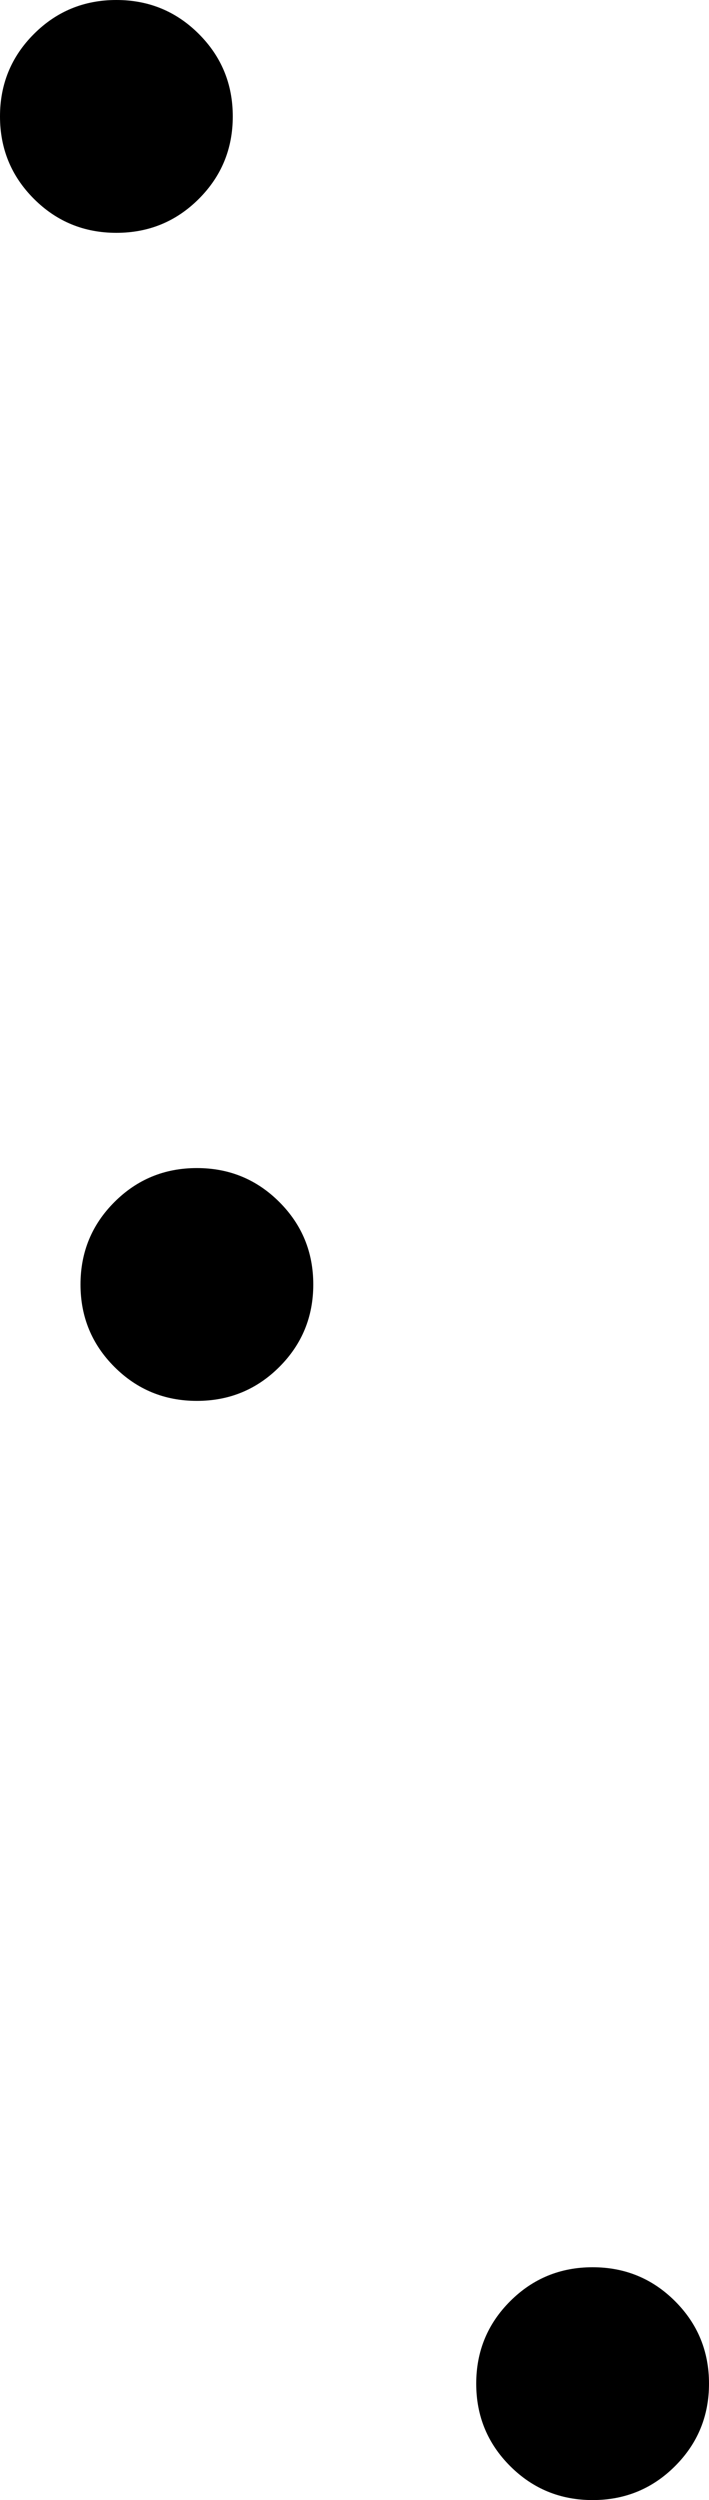 <?xml version="1.0" encoding="UTF-8" standalone="no"?>
<svg xmlns:xlink="http://www.w3.org/1999/xlink" height="128.85px" width="36.55px" xmlns="http://www.w3.org/2000/svg">
  <g transform="matrix(1.0, 0.0, 0.0, 1.0, -335.45, -199.45)">
    <path d="M345.7 201.2 Q347.45 202.95 347.45 205.45 347.45 207.95 345.7 209.7 343.95 211.45 341.45 211.45 338.95 211.45 337.2 209.7 335.45 207.95 335.45 205.45 335.45 202.95 337.2 201.2 338.95 199.45 341.45 199.45 343.95 199.45 345.7 201.2 M349.85 261.4 Q351.6 263.15 351.6 265.65 351.6 268.15 349.85 269.9 348.1 271.65 345.6 271.65 343.1 271.65 341.35 269.9 339.6 268.15 339.6 265.65 339.6 263.15 341.35 261.4 343.1 259.65 345.6 259.65 348.1 259.65 349.85 261.4 M370.25 318.05 Q372.0 319.8 372.0 322.3 372.0 324.8 370.25 326.55 368.5 328.3 366.0 328.3 363.5 328.3 361.75 326.55 360.0 324.8 360.0 322.3 360.0 319.8 361.75 318.05 363.5 316.3 366.0 316.3 368.5 316.3 370.25 318.05" fill="#000000" fill-rule="evenodd" stroke="none"/>
  </g>
</svg>
